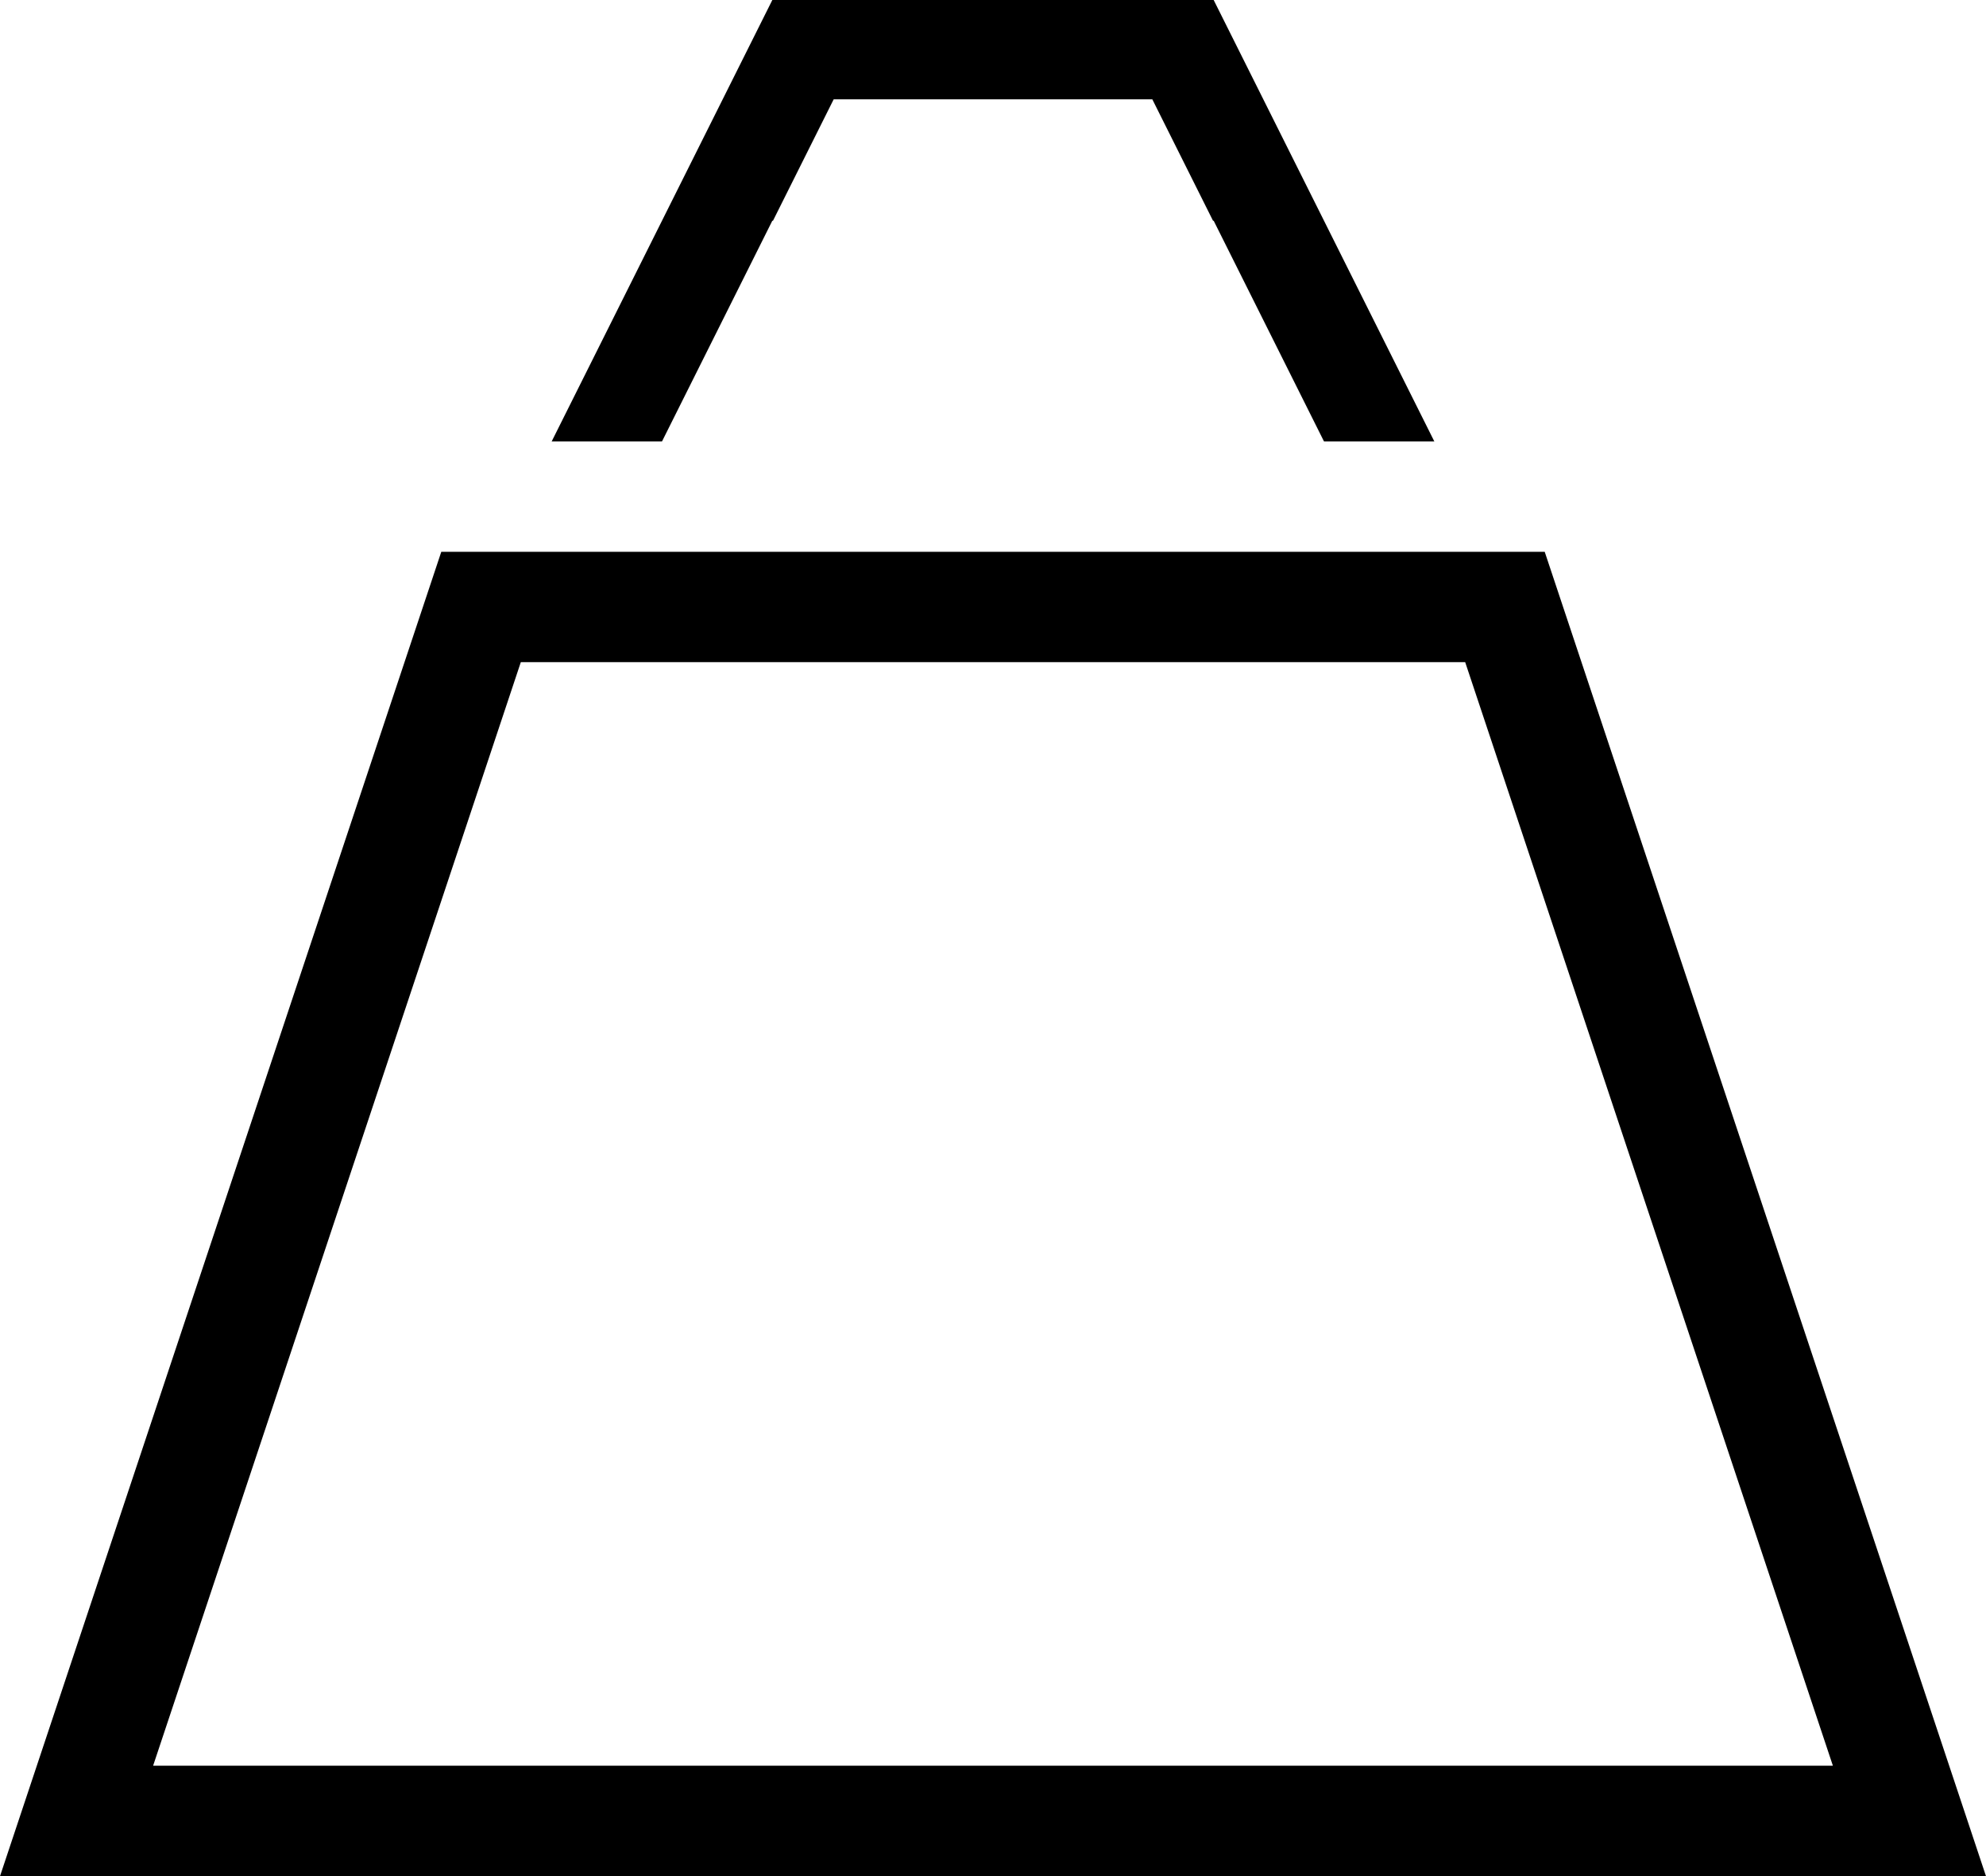 <svg width="18" height="17" viewBox="0 0 18 17" fill="none" xmlns="http://www.w3.org/2000/svg">
<path d="M0.694 16.5L4.36 5.5H13.64L17.306 16.5H0.694Z" stroke="black"/>
<path fill-rule="evenodd" clip-rule="evenodd" d="M7.006 2L7.556 0.9H10.444L10.994 2H11L12 4H13L12.55 3.1L11 0H7L5.45 3.1L5 4H6L7 2H7.006Z" fill="black"/>
</svg>
